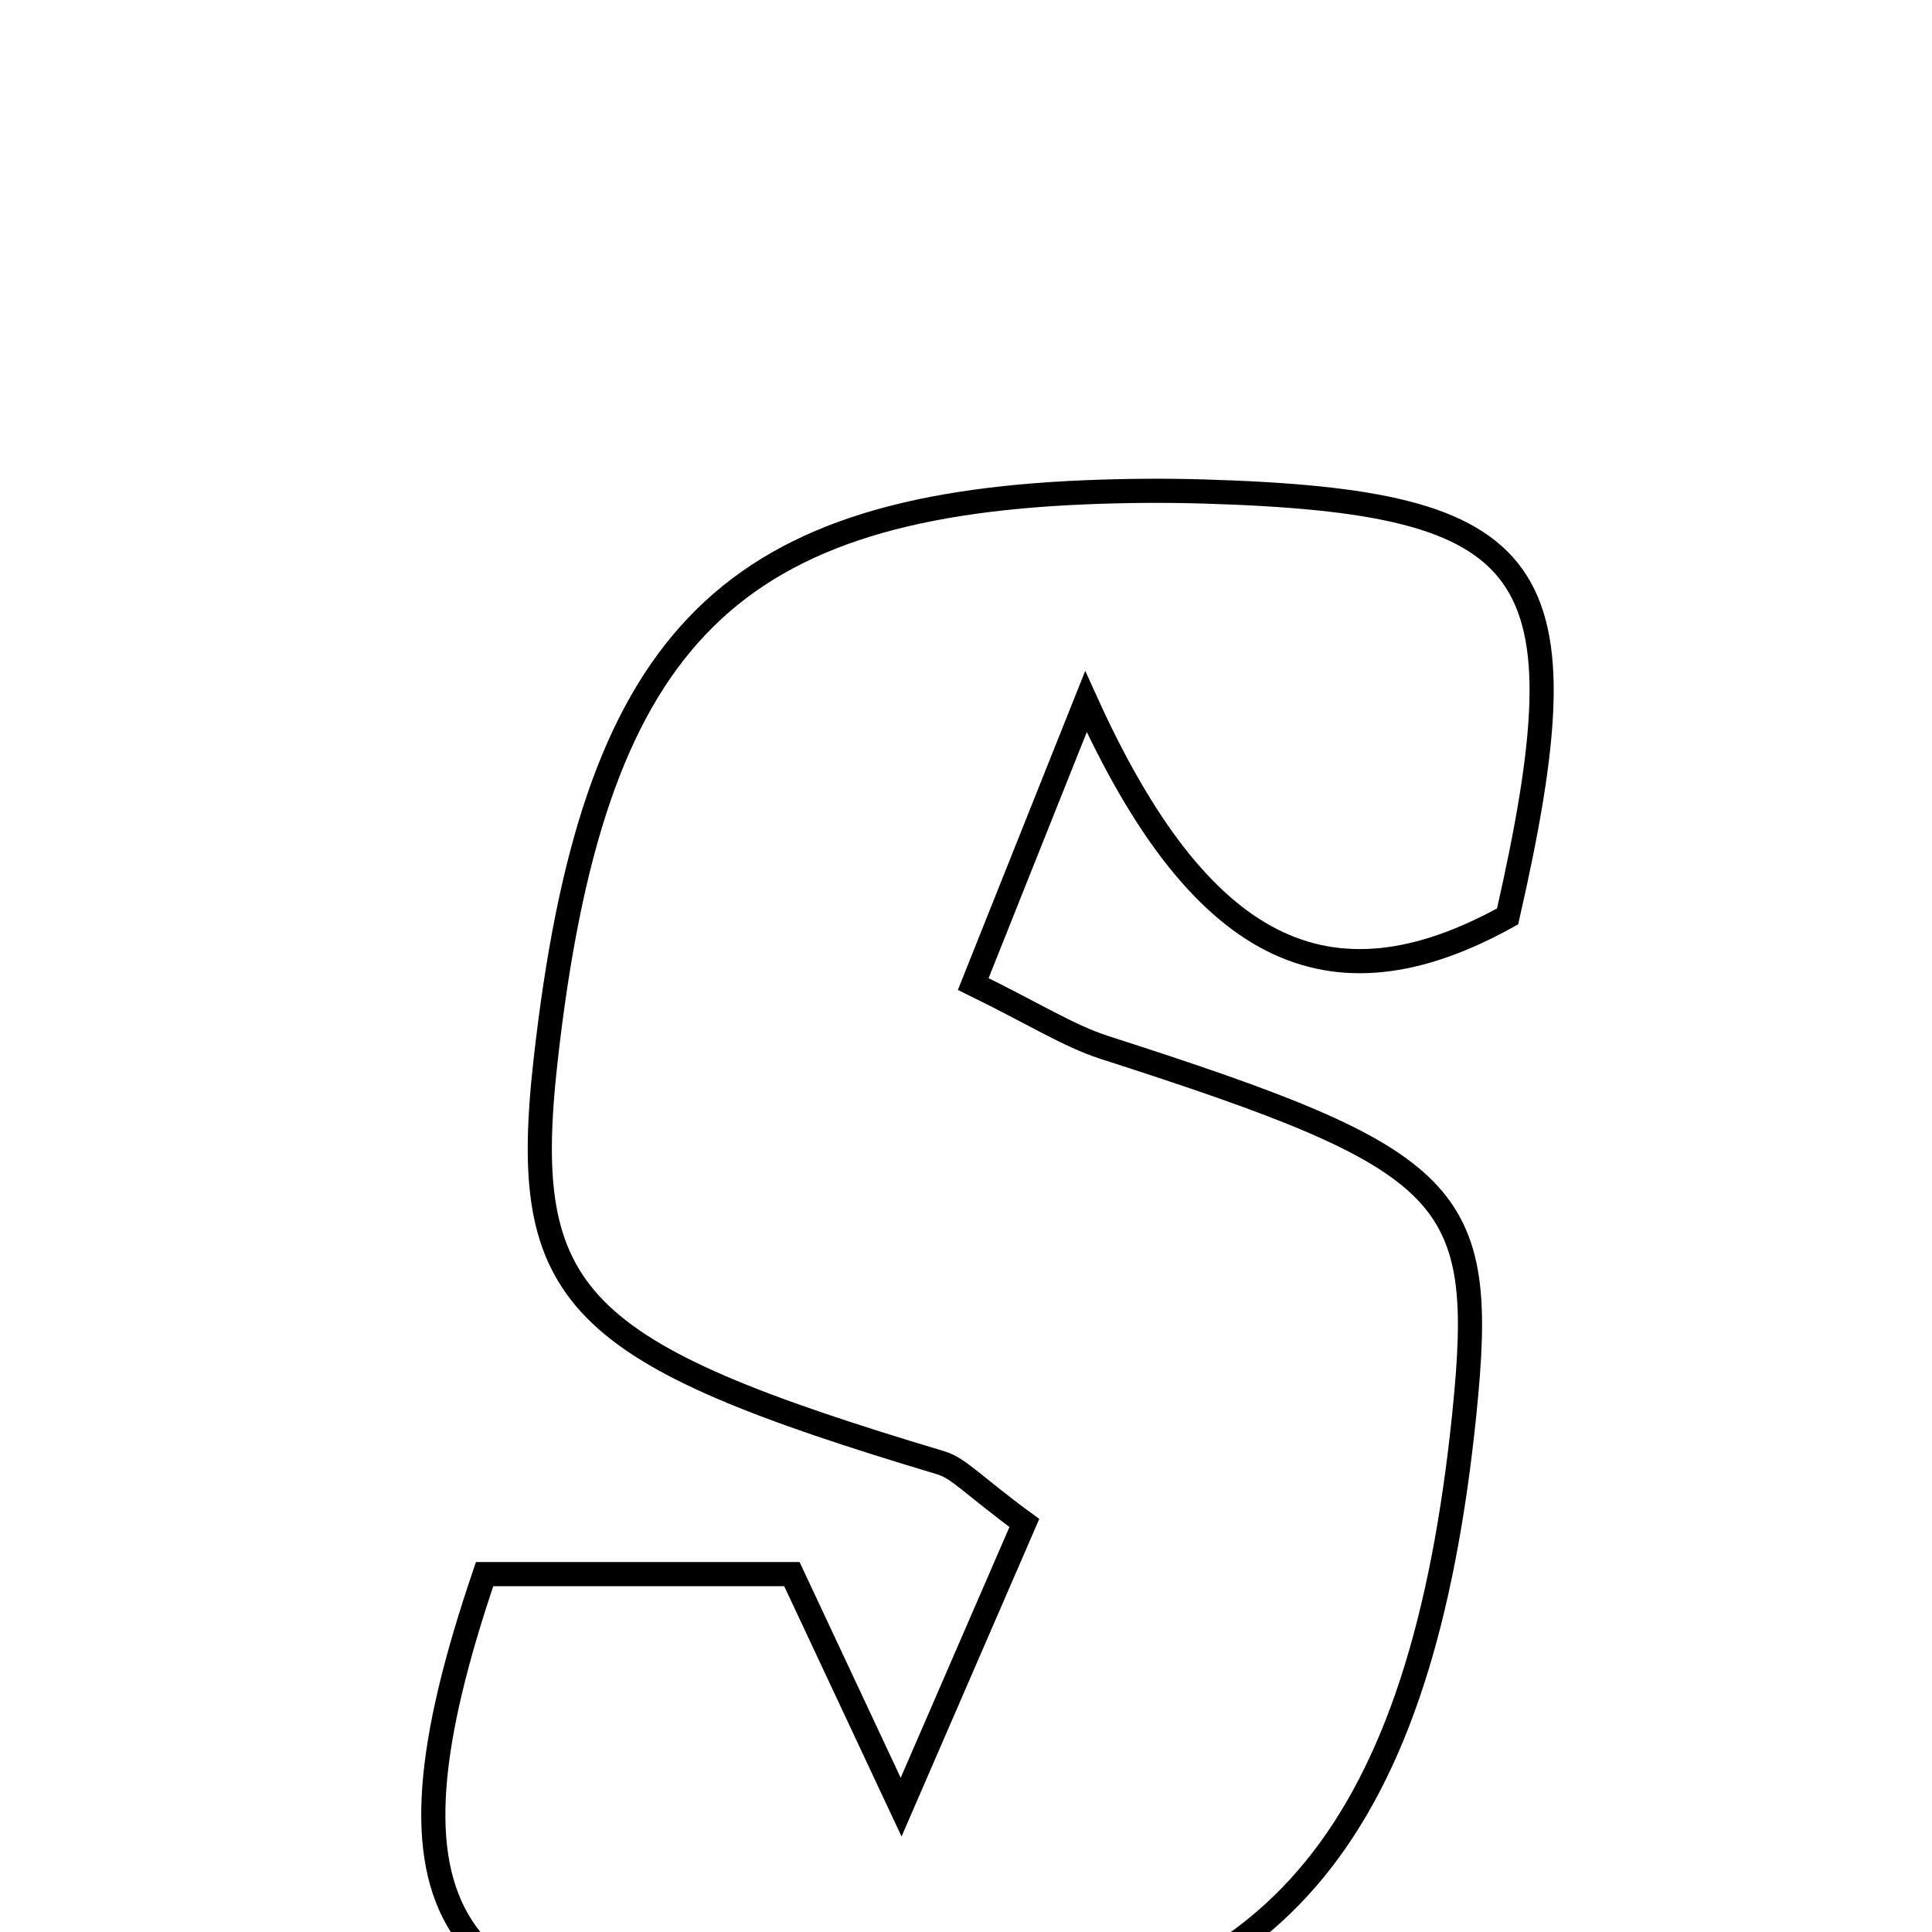 <svg xmlns="http://www.w3.org/2000/svg" viewBox="0.0 0.0 24.0 24.0" height="200px" width="200px"><path fill="none" stroke="black" stroke-width=".3" stroke-opacity="1.0"  filling="0" d="M14.968 6.106 C19.154 6.232 19.721 7.024 18.728 11.384 C16.492 12.624 14.894 11.813 13.49 8.716 C12.811 10.417 12.473 11.265 12.09 12.224 C12.866 12.604 13.272 12.867 13.717 13.011 C18.081 14.414 18.473 14.805 18.19 17.566 C17.662 22.714 15.858 24.933 11.904 25.253 C11.171 25.312 10.428 25.303 9.691 25.275 C5.476 25.119 4.585 23.769 6.02 19.554 C7.189 19.554 8.403 19.554 9.837 19.554 C10.11 20.137 10.443 20.846 11.194 22.449 C11.921 20.773 12.346 19.794 12.725 18.919 C12.089 18.452 11.912 18.24 11.692 18.173 C7.121 16.804 6.448 16.126 6.777 13.179 C7.356 8.008 8.978 6.299 13.492 6.115 C13.984 6.095 14.476 6.091 14.968 6.106"></path></svg>